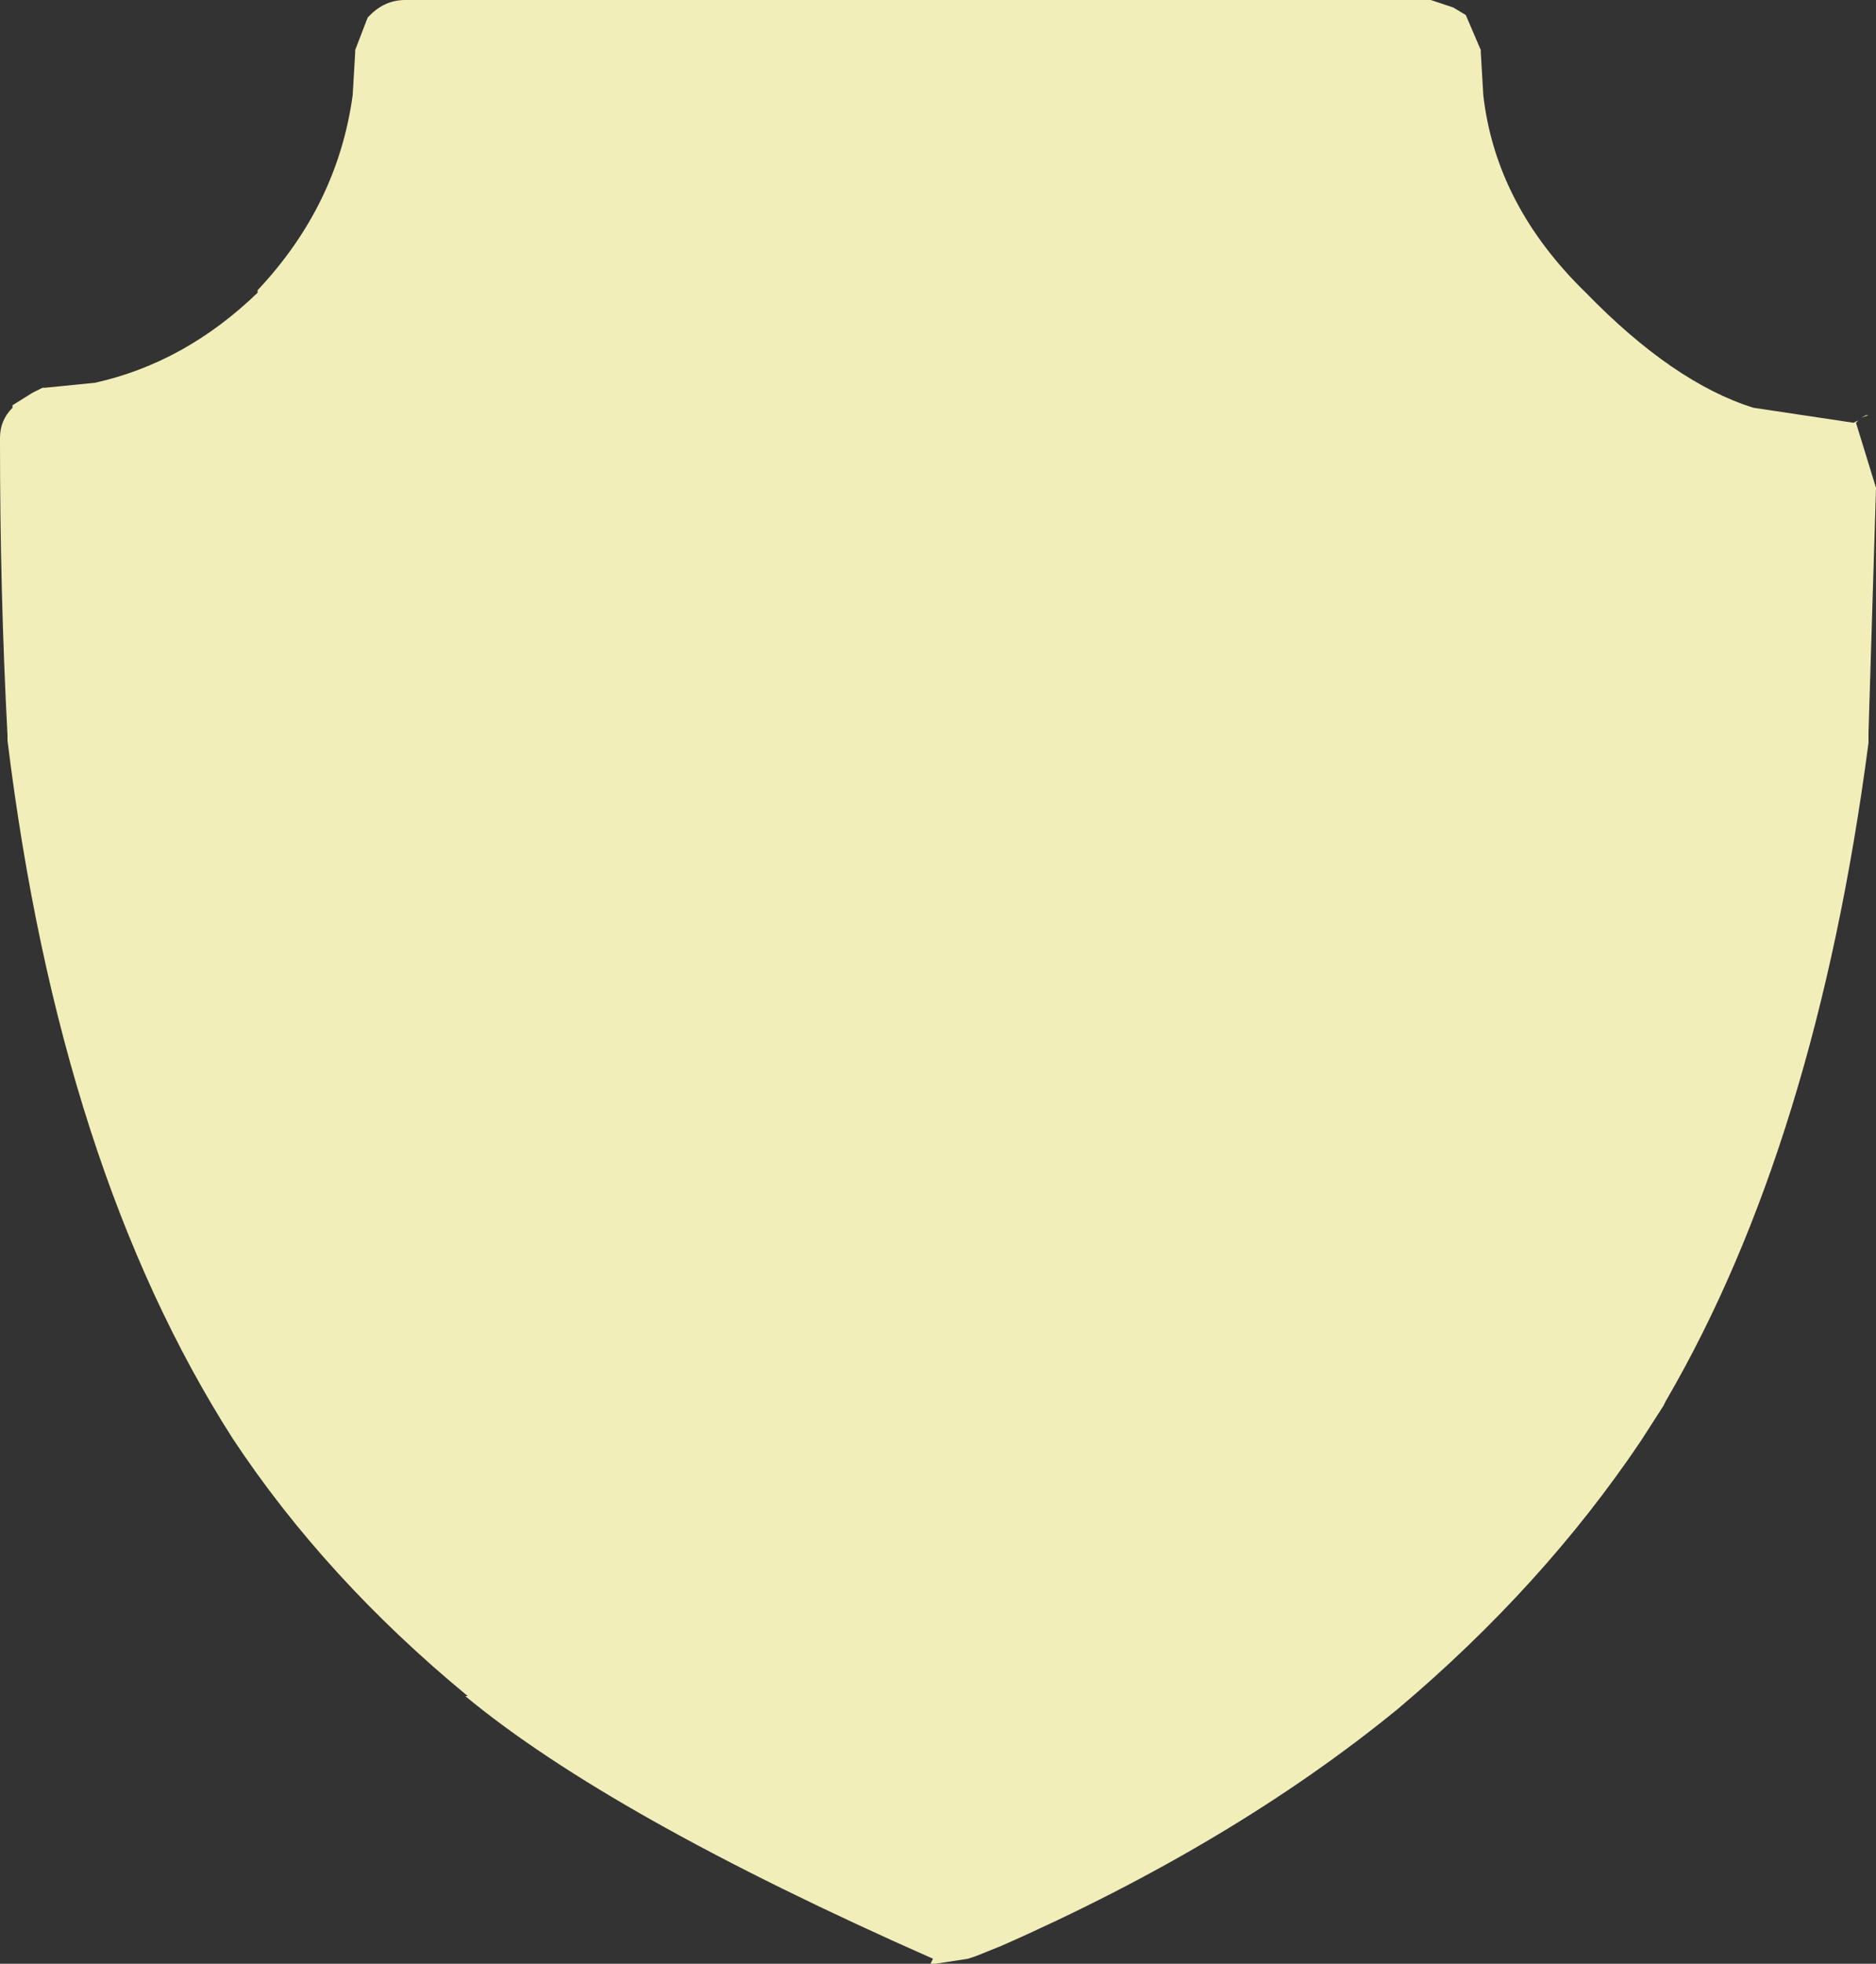 <?xml version="1.0" encoding="UTF-8" standalone="no"?>
<svg xmlns:ffdec="https://www.free-decompiler.com/flash" xmlns:xlink="http://www.w3.org/1999/xlink" ffdec:objectType="shape" height="39.25px" width="37.5px" xmlns="http://www.w3.org/2000/svg">
  <rect width="100%" height="100%" fill="#333333" stroke="none"/>
  <g transform="matrix(1.0, 0.0, 0.0, 1.0, -2.0, -0.6)">
    <path d="M10.1 0.6 L30.6 0.6 31.05 0.75 31.3 0.9 31.6 1.6 31.6 1.65 31.65 2.5 Q31.9 4.7 33.7 6.45 35.45 8.25 37.05 8.75 L39.05 9.05 39.15 9.0 39.1 9.05 39.5 10.35 39.35 15.25 39.35 15.3 39.35 15.45 Q38.3 23.45 35.3 28.6 L35.25 28.7 34.8 29.4 Q32.85 32.3 29.95 34.75 26.65 37.45 22.0 39.5 L21.5 39.7 21.35 39.75 20.7 39.85 20.6 39.85 20.65 39.75 Q14.2 36.9 11.3 34.5 L11.35 34.5 Q8.5 32.15 6.65 29.35 3.2 23.95 2.15 15.4 L2.15 15.3 Q2.0 12.45 2.0 9.45 L2.0 9.35 Q2.0 9.0 2.25 8.75 L2.25 8.7 2.65 8.45 2.85 8.35 2.9 8.35 3.9 8.25 Q5.7 7.85 7.15 6.45 L7.15 6.4 Q8.75 4.7 9.05 2.5 L9.1 1.65 9.1 1.6 9.35 0.95 9.4 0.9 Q9.7 0.6 10.1 0.6 M39.2 8.95 L39.3 8.9 39.35 8.9 39.2 8.95" fill="#f2eeba" fill-rule="evenodd" stroke="none"/>
    <path d="M31.85 1.4 L31.85 1.25 31.85 1.4" fill="#e3dfbd" fill-rule="evenodd" stroke="none"/>
  </g>
</svg>
